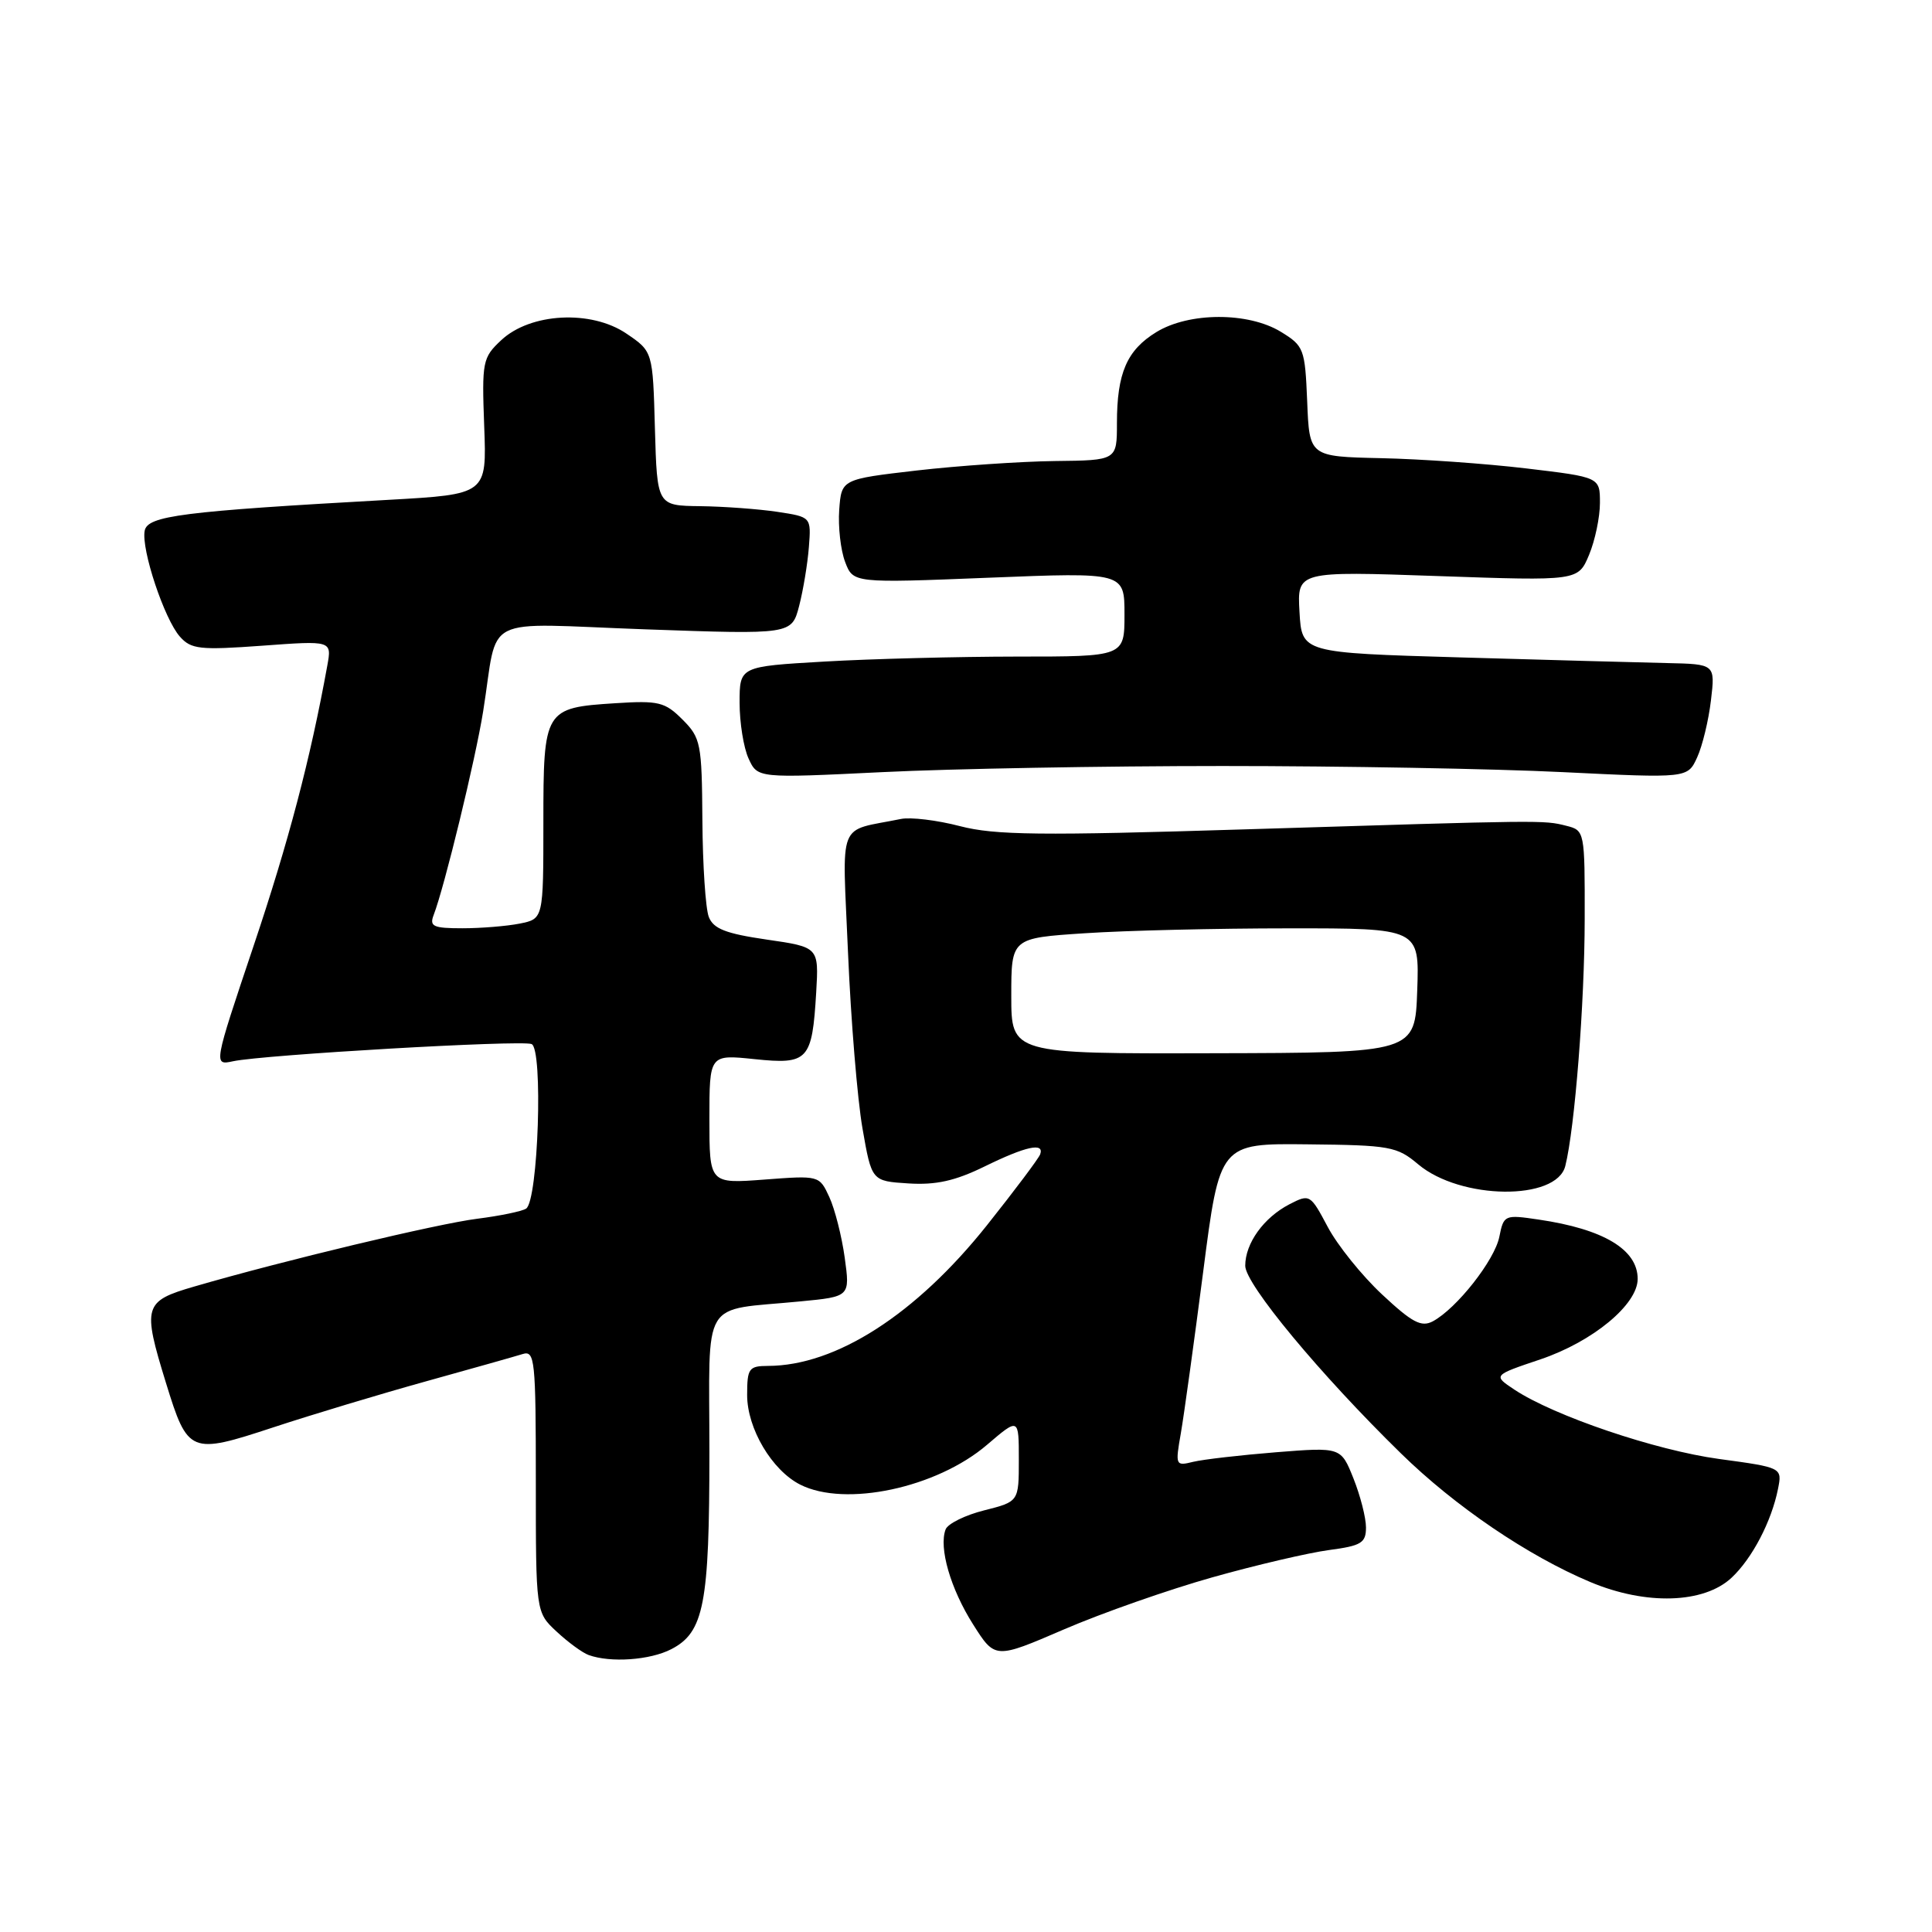 <?xml version="1.0" encoding="UTF-8" standalone="no"?>
<!DOCTYPE svg PUBLIC "-//W3C//DTD SVG 1.1//EN" "http://www.w3.org/Graphics/SVG/1.1/DTD/svg11.dtd" >
<svg xmlns="http://www.w3.org/2000/svg" xmlns:xlink="http://www.w3.org/1999/xlink" version="1.1" viewBox="0 0 256 256">
 <g >
 <path fill="currentColor"
d=" M 88.94 218.53 C 93.28 216.29 94.00 212.58 94.00 192.43 C 94.00 171.58 92.69 173.75 106.07 172.44 C 112.64 171.81 112.64 171.81 111.93 166.65 C 111.54 163.82 110.62 160.20 109.89 158.62 C 108.57 155.75 108.54 155.75 101.28 156.30 C 94.00 156.85 94.00 156.85 94.00 148.28 C 94.00 139.72 94.00 139.72 99.97 140.34 C 107.10 141.08 107.61 140.52 108.15 131.50 C 108.50 125.50 108.50 125.50 101.60 124.50 C 96.17 123.71 94.53 123.07 93.92 121.50 C 93.49 120.40 93.11 114.64 93.07 108.70 C 93.00 98.49 92.86 97.77 90.43 95.34 C 88.11 93.02 87.28 92.81 81.54 93.18 C 72.13 93.78 72.00 93.99 72.00 109.00 C 72.00 121.75 72.00 121.75 68.87 122.38 C 67.16 122.72 63.73 123.00 61.27 123.00 C 57.41 123.00 56.88 122.76 57.46 121.25 C 58.90 117.50 62.99 100.68 64.02 94.26 C 66.11 81.19 63.33 82.60 85.51 83.39 C 104.90 84.08 104.90 84.08 105.89 80.29 C 106.43 78.20 107.01 74.70 107.18 72.50 C 107.49 68.50 107.49 68.50 103.00 67.82 C 100.52 67.45 95.93 67.11 92.78 67.07 C 87.07 67.00 87.07 67.00 86.78 56.79 C 86.50 46.57 86.50 46.57 83.00 44.20 C 78.33 41.03 70.28 41.45 66.41 45.08 C 63.94 47.39 63.84 47.91 64.16 56.50 C 64.50 65.50 64.50 65.50 51.50 66.23 C 24.07 67.76 19.55 68.34 19.17 70.33 C 18.70 72.80 21.78 82.05 23.84 84.36 C 25.32 86.03 26.48 86.16 34.74 85.56 C 43.97 84.88 43.97 84.88 43.37 88.19 C 41.12 100.60 38.23 111.57 33.60 125.34 C 28.28 141.18 28.28 141.18 30.89 140.62 C 34.94 139.76 69.00 137.79 70.43 138.34 C 71.99 138.93 71.32 159.12 69.71 160.15 C 69.15 160.51 66.24 161.11 63.24 161.49 C 57.97 162.15 37.49 167.05 25.75 170.47 C 19.03 172.42 18.85 173.05 22.00 183.27 C 24.89 192.64 25.20 192.76 36.22 189.13 C 41.32 187.45 50.45 184.70 56.50 183.02 C 62.55 181.34 68.29 179.72 69.25 179.42 C 70.87 178.91 71.00 180.15 71.00 196.25 C 71.00 213.63 71.00 213.63 73.75 216.19 C 75.26 217.60 77.17 219.00 78.00 219.30 C 80.90 220.35 86.13 219.98 88.94 218.53 Z  M 160.66 209.00 C 166.45 207.37 173.40 205.75 176.10 205.39 C 180.39 204.82 181.00 204.45 181.00 202.39 C 181.00 201.10 180.25 198.18 179.34 195.90 C 177.68 191.75 177.68 191.75 169.09 192.43 C 164.37 192.81 159.42 193.38 158.10 193.70 C 155.76 194.28 155.72 194.18 156.47 189.90 C 156.89 187.48 158.22 177.85 159.43 168.50 C 161.62 151.50 161.62 151.50 173.27 151.63 C 184.18 151.74 185.11 151.91 187.92 154.28 C 193.53 159.00 206.25 159.14 207.41 154.50 C 208.67 149.49 209.97 132.97 209.98 121.77 C 210.00 110.14 209.98 110.03 207.54 109.42 C 204.52 108.66 204.80 108.66 165.11 109.89 C 137.84 110.74 131.85 110.67 127.21 109.47 C 124.19 108.68 120.65 108.25 119.36 108.52 C 110.82 110.27 111.61 108.25 112.37 126.31 C 112.75 135.21 113.61 145.65 114.28 149.50 C 115.50 156.50 115.50 156.50 120.37 156.81 C 124.01 157.04 126.55 156.48 130.47 154.56 C 135.94 151.88 138.40 151.35 137.83 152.95 C 137.65 153.47 134.47 157.71 130.77 162.36 C 121.37 174.16 110.76 180.98 101.75 180.99 C 99.23 181.00 99.00 181.32 99.00 184.85 C 99.00 189.28 102.28 194.82 106.03 196.72 C 112.00 199.74 124.11 197.16 130.79 191.44 C 135.00 187.84 135.00 187.84 135.00 193.41 C 135.00 198.97 135.00 198.97 130.41 200.13 C 127.89 200.76 125.59 201.90 125.30 202.65 C 124.37 205.07 125.95 210.53 128.94 215.24 C 131.85 219.84 131.85 219.84 140.99 215.90 C 146.02 213.73 154.87 210.63 160.66 209.00 Z  M 229.45 209.05 C 232.18 206.49 234.73 201.60 235.59 197.31 C 236.16 194.46 236.16 194.46 227.78 193.32 C 219.35 192.17 205.93 187.62 200.66 184.13 C 197.82 182.24 197.82 182.24 204.12 180.12 C 211.06 177.77 217.00 172.86 217.00 169.46 C 217.00 165.57 212.48 162.86 203.88 161.60 C 199.37 160.93 199.25 160.98 198.67 163.88 C 198.05 166.99 193.02 173.38 189.86 175.08 C 188.33 175.89 187.12 175.25 183.13 171.52 C 180.45 169.02 177.21 164.99 175.93 162.57 C 173.63 158.24 173.54 158.19 170.86 159.57 C 167.45 161.34 165.00 164.74 165.00 167.72 C 165.00 170.15 174.90 182.09 185.63 192.58 C 192.79 199.59 202.44 206.15 210.73 209.63 C 218.10 212.73 225.78 212.49 229.45 209.05 Z  M 162.00 101.50 C 177.68 101.50 197.95 101.86 207.06 102.31 C 223.62 103.12 223.62 103.12 224.88 100.36 C 225.58 98.84 226.40 95.43 226.71 92.80 C 227.28 88.00 227.28 88.00 220.89 87.86 C 217.38 87.78 205.05 87.45 193.50 87.11 C 172.50 86.50 172.50 86.50 172.19 81.09 C 171.88 75.68 171.88 75.68 190.50 76.33 C 209.11 76.98 209.11 76.98 210.56 73.52 C 211.35 71.62 212.00 68.53 212.00 66.64 C 212.00 63.23 212.00 63.23 202.25 62.07 C 196.89 61.43 188.22 60.82 183.00 60.71 C 173.50 60.50 173.50 60.50 173.21 53.21 C 172.92 46.20 172.78 45.84 169.71 43.96 C 165.39 41.33 157.57 41.35 153.23 44.00 C 149.32 46.39 148.00 49.43 148.00 56.07 C 148.00 61.00 148.00 61.00 139.75 61.09 C 135.21 61.15 127.00 61.71 121.50 62.34 C 111.50 63.50 111.50 63.50 111.20 67.56 C 111.04 69.79 111.39 72.89 111.98 74.45 C 113.05 77.27 113.05 77.27 131.03 76.55 C 149.00 75.83 149.00 75.83 149.00 81.42 C 149.00 87.00 149.00 87.00 134.75 87.00 C 126.91 87.01 115.44 87.30 109.25 87.66 C 98.00 88.31 98.00 88.31 98.00 93.11 C 98.00 95.75 98.53 99.08 99.19 100.51 C 100.38 103.12 100.38 103.12 116.94 102.31 C 126.05 101.86 146.32 101.50 162.00 101.50 Z  M 134.00 131.96 C 134.00 124.30 134.00 124.30 143.75 123.66 C 149.11 123.30 161.28 123.01 170.79 123.01 C 188.08 123.00 188.08 123.00 187.79 131.25 C 187.50 139.50 187.50 139.50 160.75 139.56 C 134.00 139.63 134.00 139.63 134.00 131.96 Z "/>
</g>
</svg>